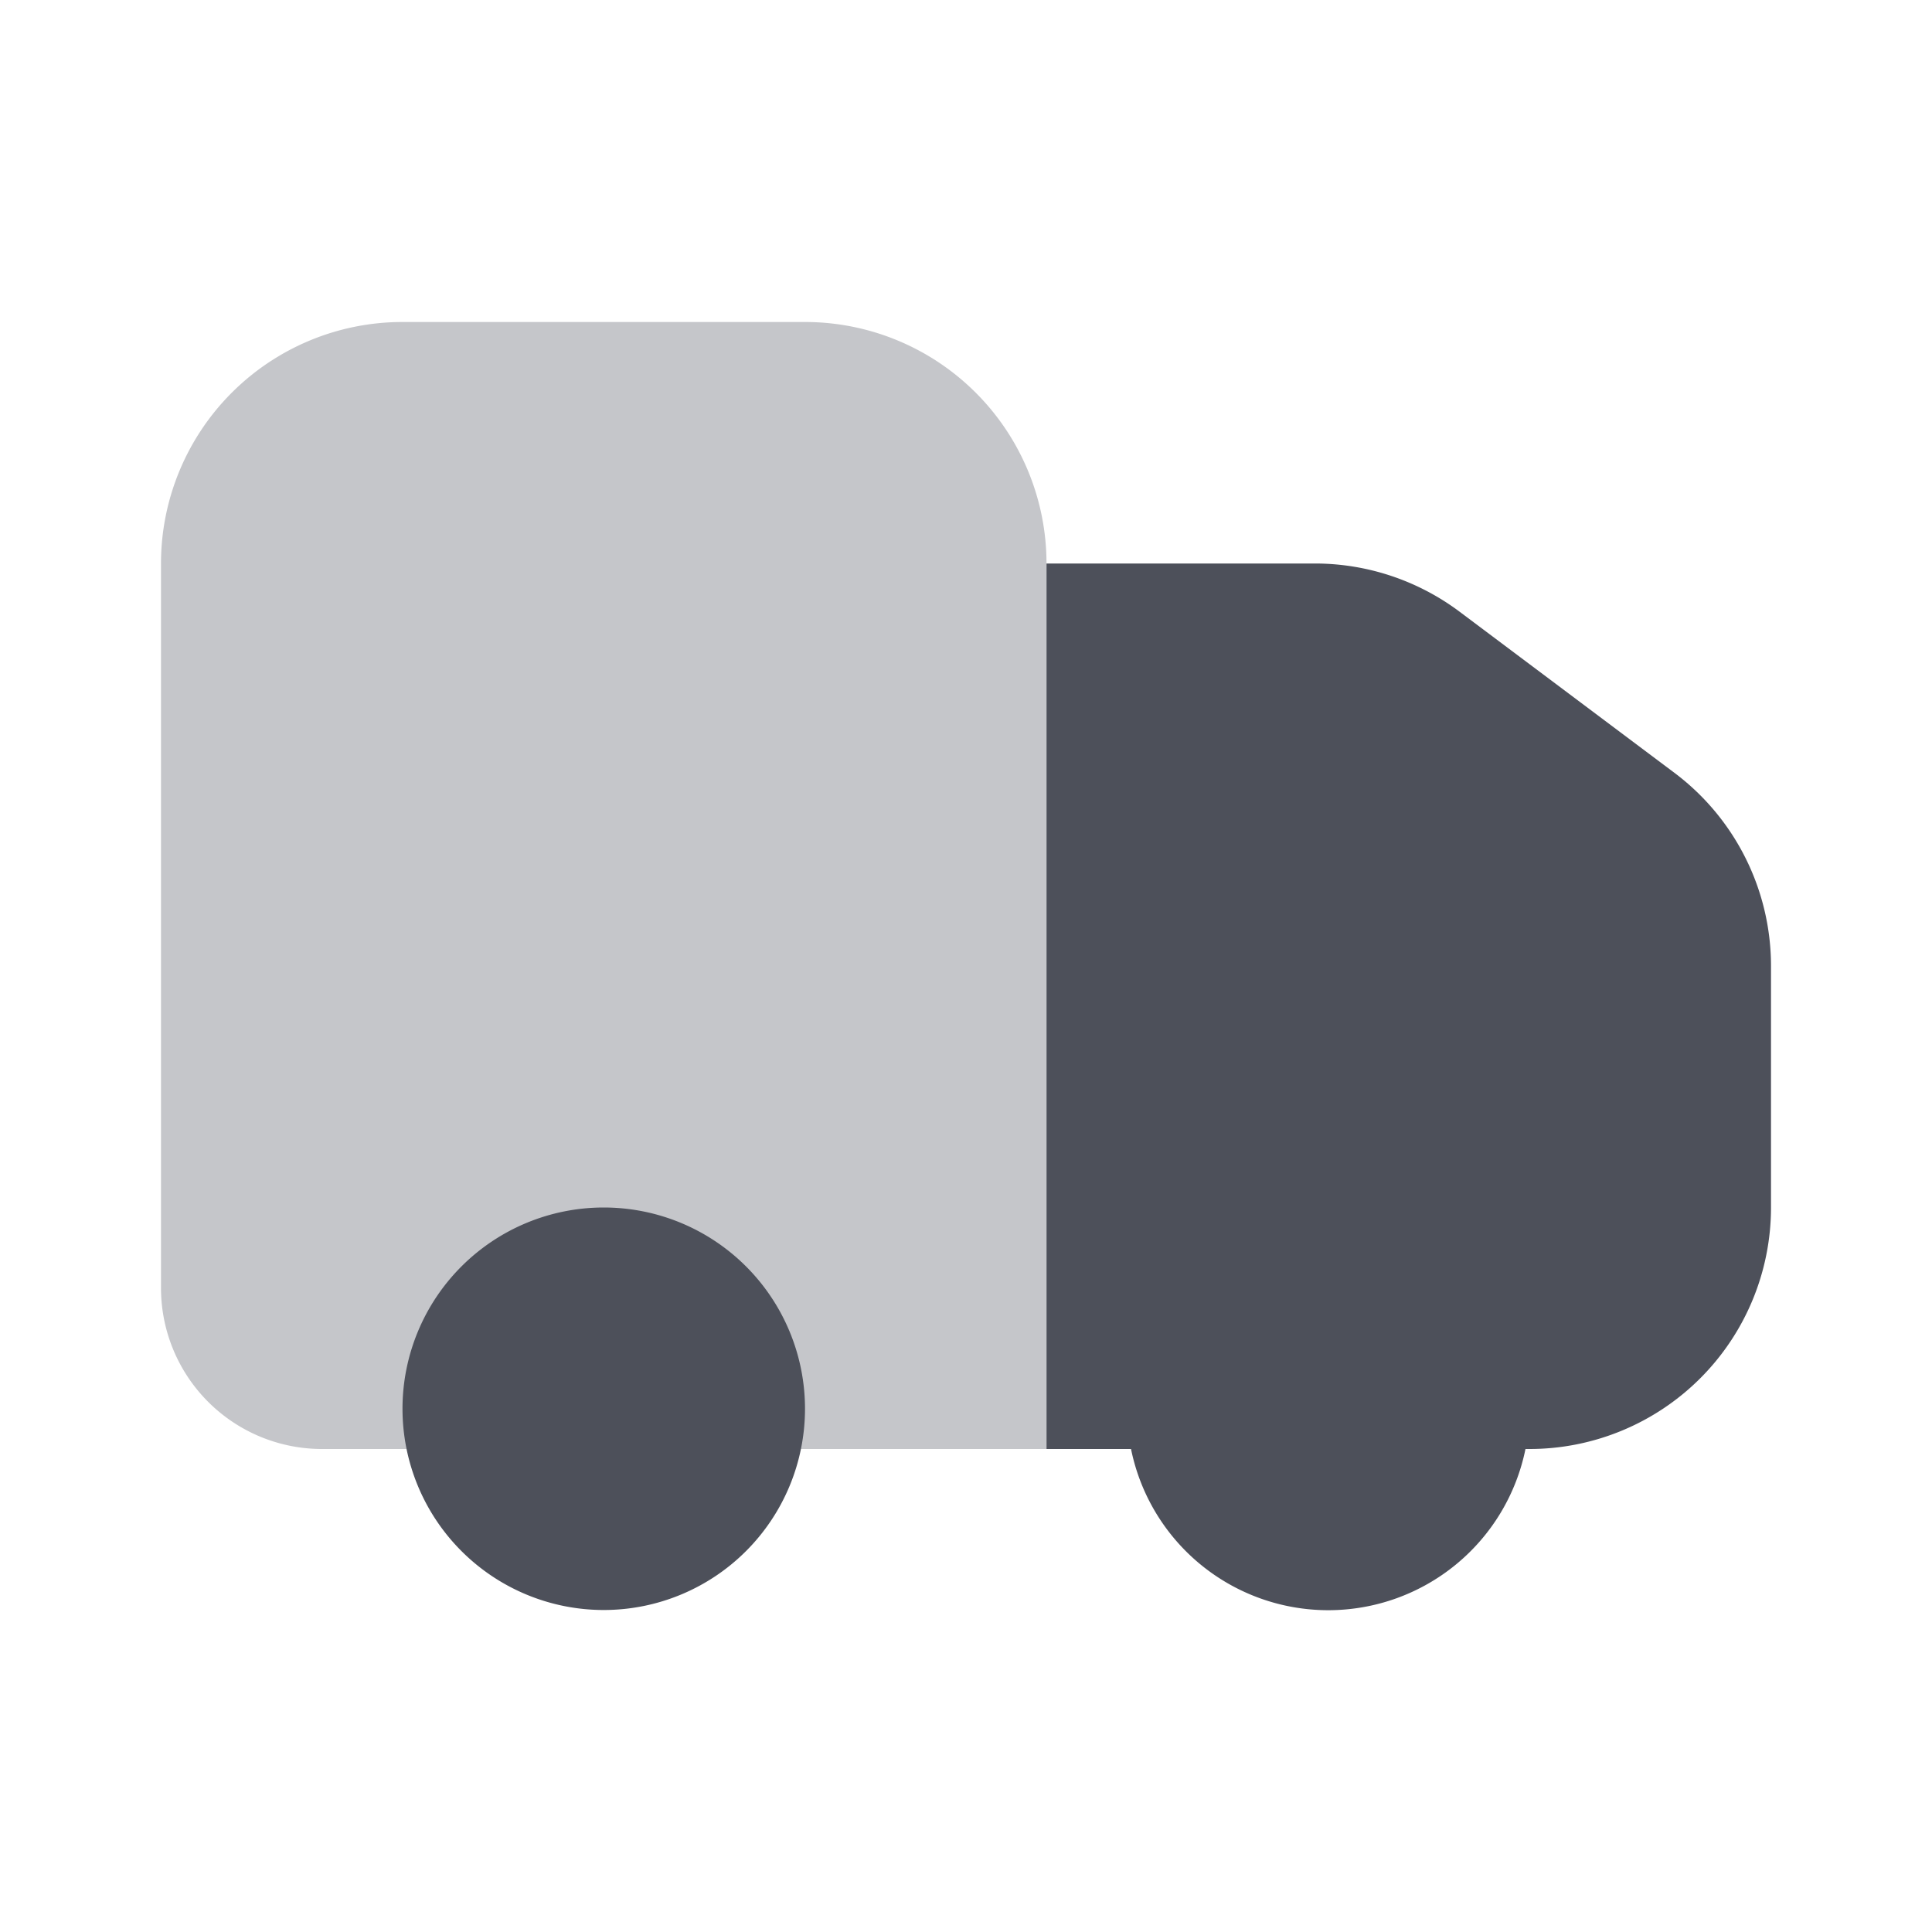 <svg xmlns="http://www.w3.org/2000/svg" width="24" height="24" fill="none" viewBox="0 0 24 24"><path fill="#C5C6CA" fill-rule="evenodd" d="M2 7a3 3 0 0 1 3-3h5a3 3 0 0 1 3 3v11H4a2 2 0 0 1-2-2V7Z" clip-rule="evenodd"/><path fill="#4D505A" fill-rule="evenodd" d="M13 7h3.333a3 3 0 0 1 1.8.6l2.667 2A3 3 0 0 1 22 12v3a3 3 0 0 1-3 3h-.05a2.5 2.5 0 0 1-4.9 0H13V7ZM5 17.5a2.5 2.5 0 1 1 5 0 2.5 2.5 0 0 1-5 0Z" clip-rule="evenodd"/></svg>